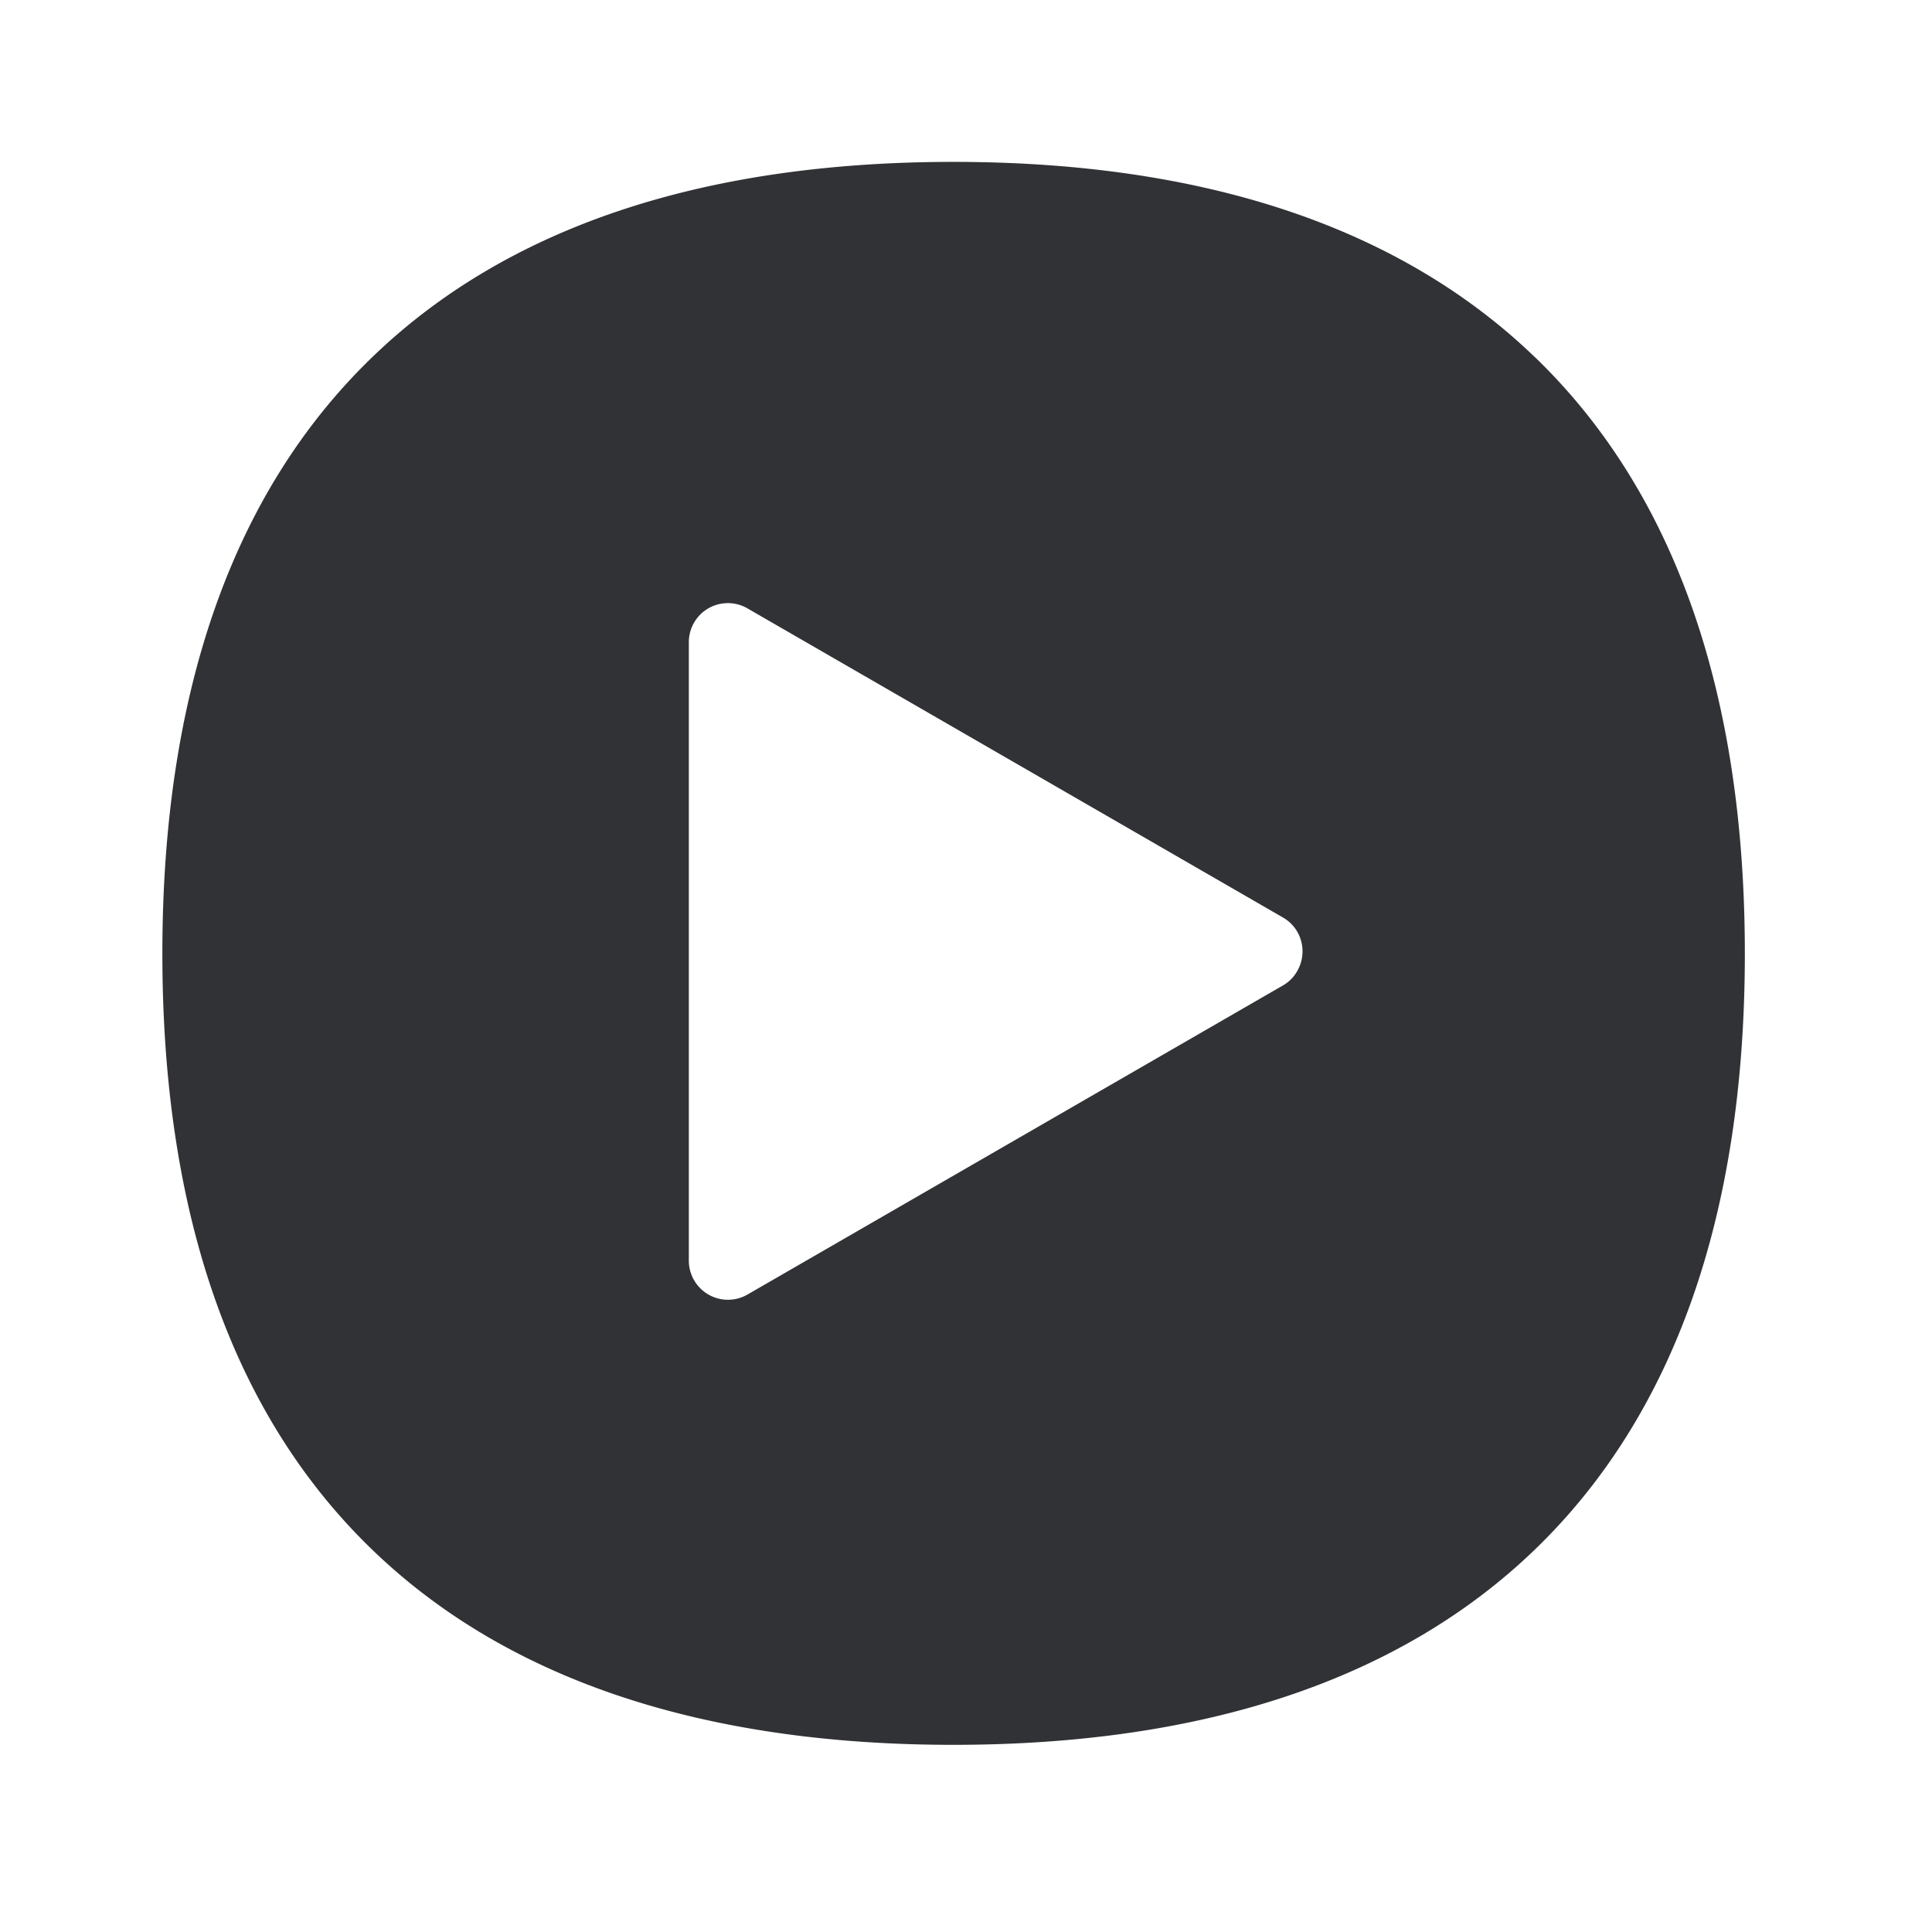 <svg width="24" height="24" viewBox="0 0 24 24" xmlns="http://www.w3.org/2000/svg"><path d="M19.064 4.434c-1.669-1.608-4.098-2.423-7.22-2.423-3.124 0-5.553.815-7.22 2.426-1.73 1.67-2.607 4.162-2.607 7.409 0 3.246.877 5.737 2.608 7.406 1.666 1.608 4.095 2.423 7.218 2.423s5.552-.815 7.221-2.423c1.732-1.67 2.611-4.16 2.611-7.406 0-3.247-.877-5.742-2.61-7.412zm-3.126 7.807l-6.652 3.84a.486.486 0 01-.729-.42V7.978a.485.485 0 01.729-.42l6.652 3.84c.233.134.311.431.177.664a.471.471 0 01-.177.179z" fill="#313235" fill-rule="nonzero"/></svg>